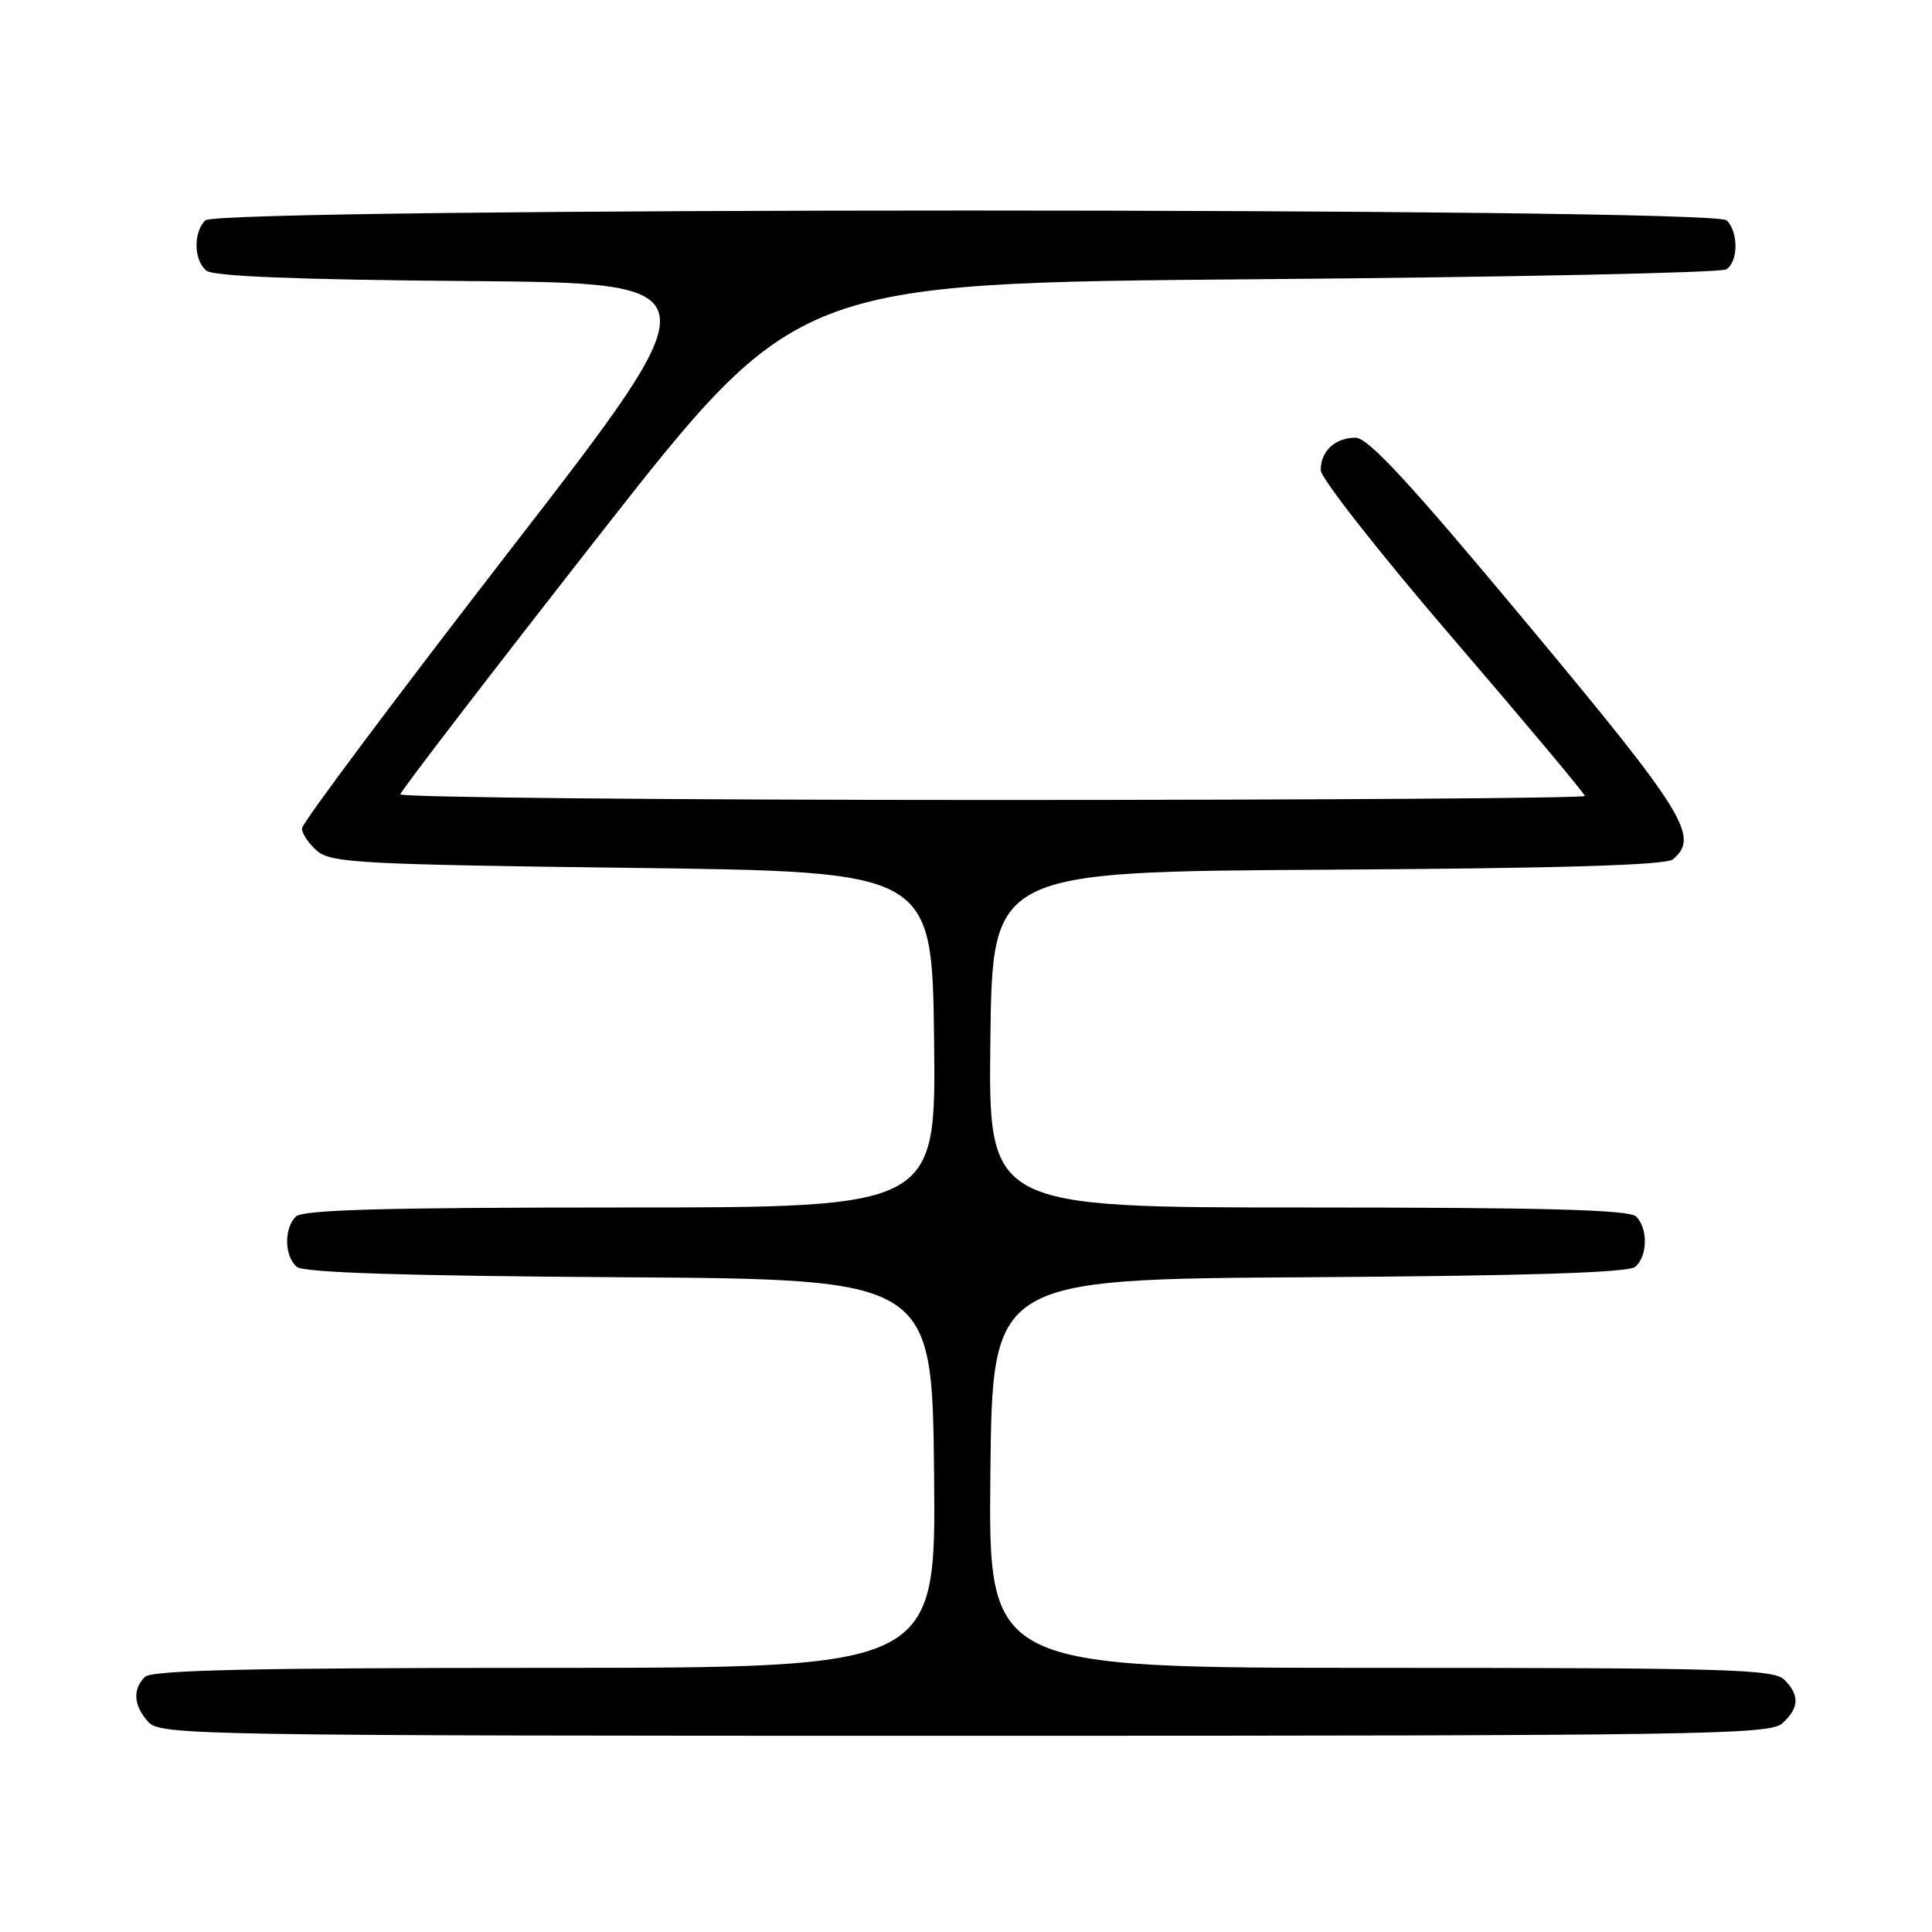 <?xml version="1.0" encoding="UTF-8" standalone="no"?>
<!DOCTYPE svg PUBLIC "-//W3C//DTD SVG 1.1//EN" "http://www.w3.org/Graphics/SVG/1.1/DTD/svg11.dtd" >
<svg xmlns="http://www.w3.org/2000/svg" xmlns:xlink="http://www.w3.org/1999/xlink" version="1.1" viewBox="0 0 256 256">
 <g >
 <path fill="currentColor"
d=" M 236.17 228.35 C 238.41 226.32 238.49 224.63 236.43 222.57 C 235.04 221.18 228.80 221.00 182.91 221.00 C 130.97 221.00 130.97 221.00 131.23 195.25 C 131.50 169.50 131.50 169.50 173.41 169.24 C 202.32 169.06 215.74 168.63 216.66 167.87 C 218.32 166.49 218.40 162.80 216.80 161.20 C 215.90 160.30 204.86 160.00 173.28 160.00 C 130.96 160.00 130.96 160.00 131.23 137.75 C 131.50 115.50 131.50 115.50 175.91 115.24 C 206.67 115.06 220.73 114.64 221.66 113.87 C 225.24 110.89 223.35 107.83 202.42 82.71 C 186.87 64.04 181.30 58.00 179.62 58.00 C 176.90 58.00 175.00 59.77 175.00 62.30 C 175.00 63.35 182.87 73.37 192.50 84.57 C 202.12 95.77 210.00 105.18 210.00 105.47 C 210.00 105.76 174.68 106.00 131.50 106.00 C 88.33 106.00 53.02 105.66 53.05 105.25 C 53.08 104.84 64.91 89.43 79.34 71.00 C 105.58 37.50 105.58 37.50 166.54 37.00 C 200.07 36.73 228.06 36.14 228.75 35.69 C 230.34 34.66 230.37 30.77 228.80 29.20 C 227.06 27.46 28.94 27.46 27.20 29.20 C 25.60 30.80 25.67 34.49 27.34 35.86 C 28.24 36.61 39.39 37.06 61.82 37.24 C 94.98 37.50 94.98 37.50 67.50 73.00 C 52.39 92.53 40.02 109.07 40.01 109.76 C 40.00 110.45 40.91 111.80 42.03 112.76 C 43.87 114.33 47.93 114.55 83.78 115.00 C 123.50 115.50 123.50 115.50 123.77 137.75 C 124.04 160.00 124.04 160.00 82.22 160.00 C 51.03 160.00 40.10 160.30 39.20 161.20 C 37.60 162.80 37.68 166.49 39.34 167.87 C 40.26 168.63 53.55 169.06 82.09 169.24 C 123.50 169.50 123.50 169.50 123.77 195.25 C 124.03 221.00 124.03 221.00 72.22 221.00 C 33.25 221.00 20.10 221.30 19.20 222.20 C 17.54 223.86 17.70 226.01 19.65 228.17 C 21.24 229.92 25.91 230.00 127.83 230.00 C 225.54 230.00 234.49 229.86 236.17 228.35 Z "/>
</g>
</svg>